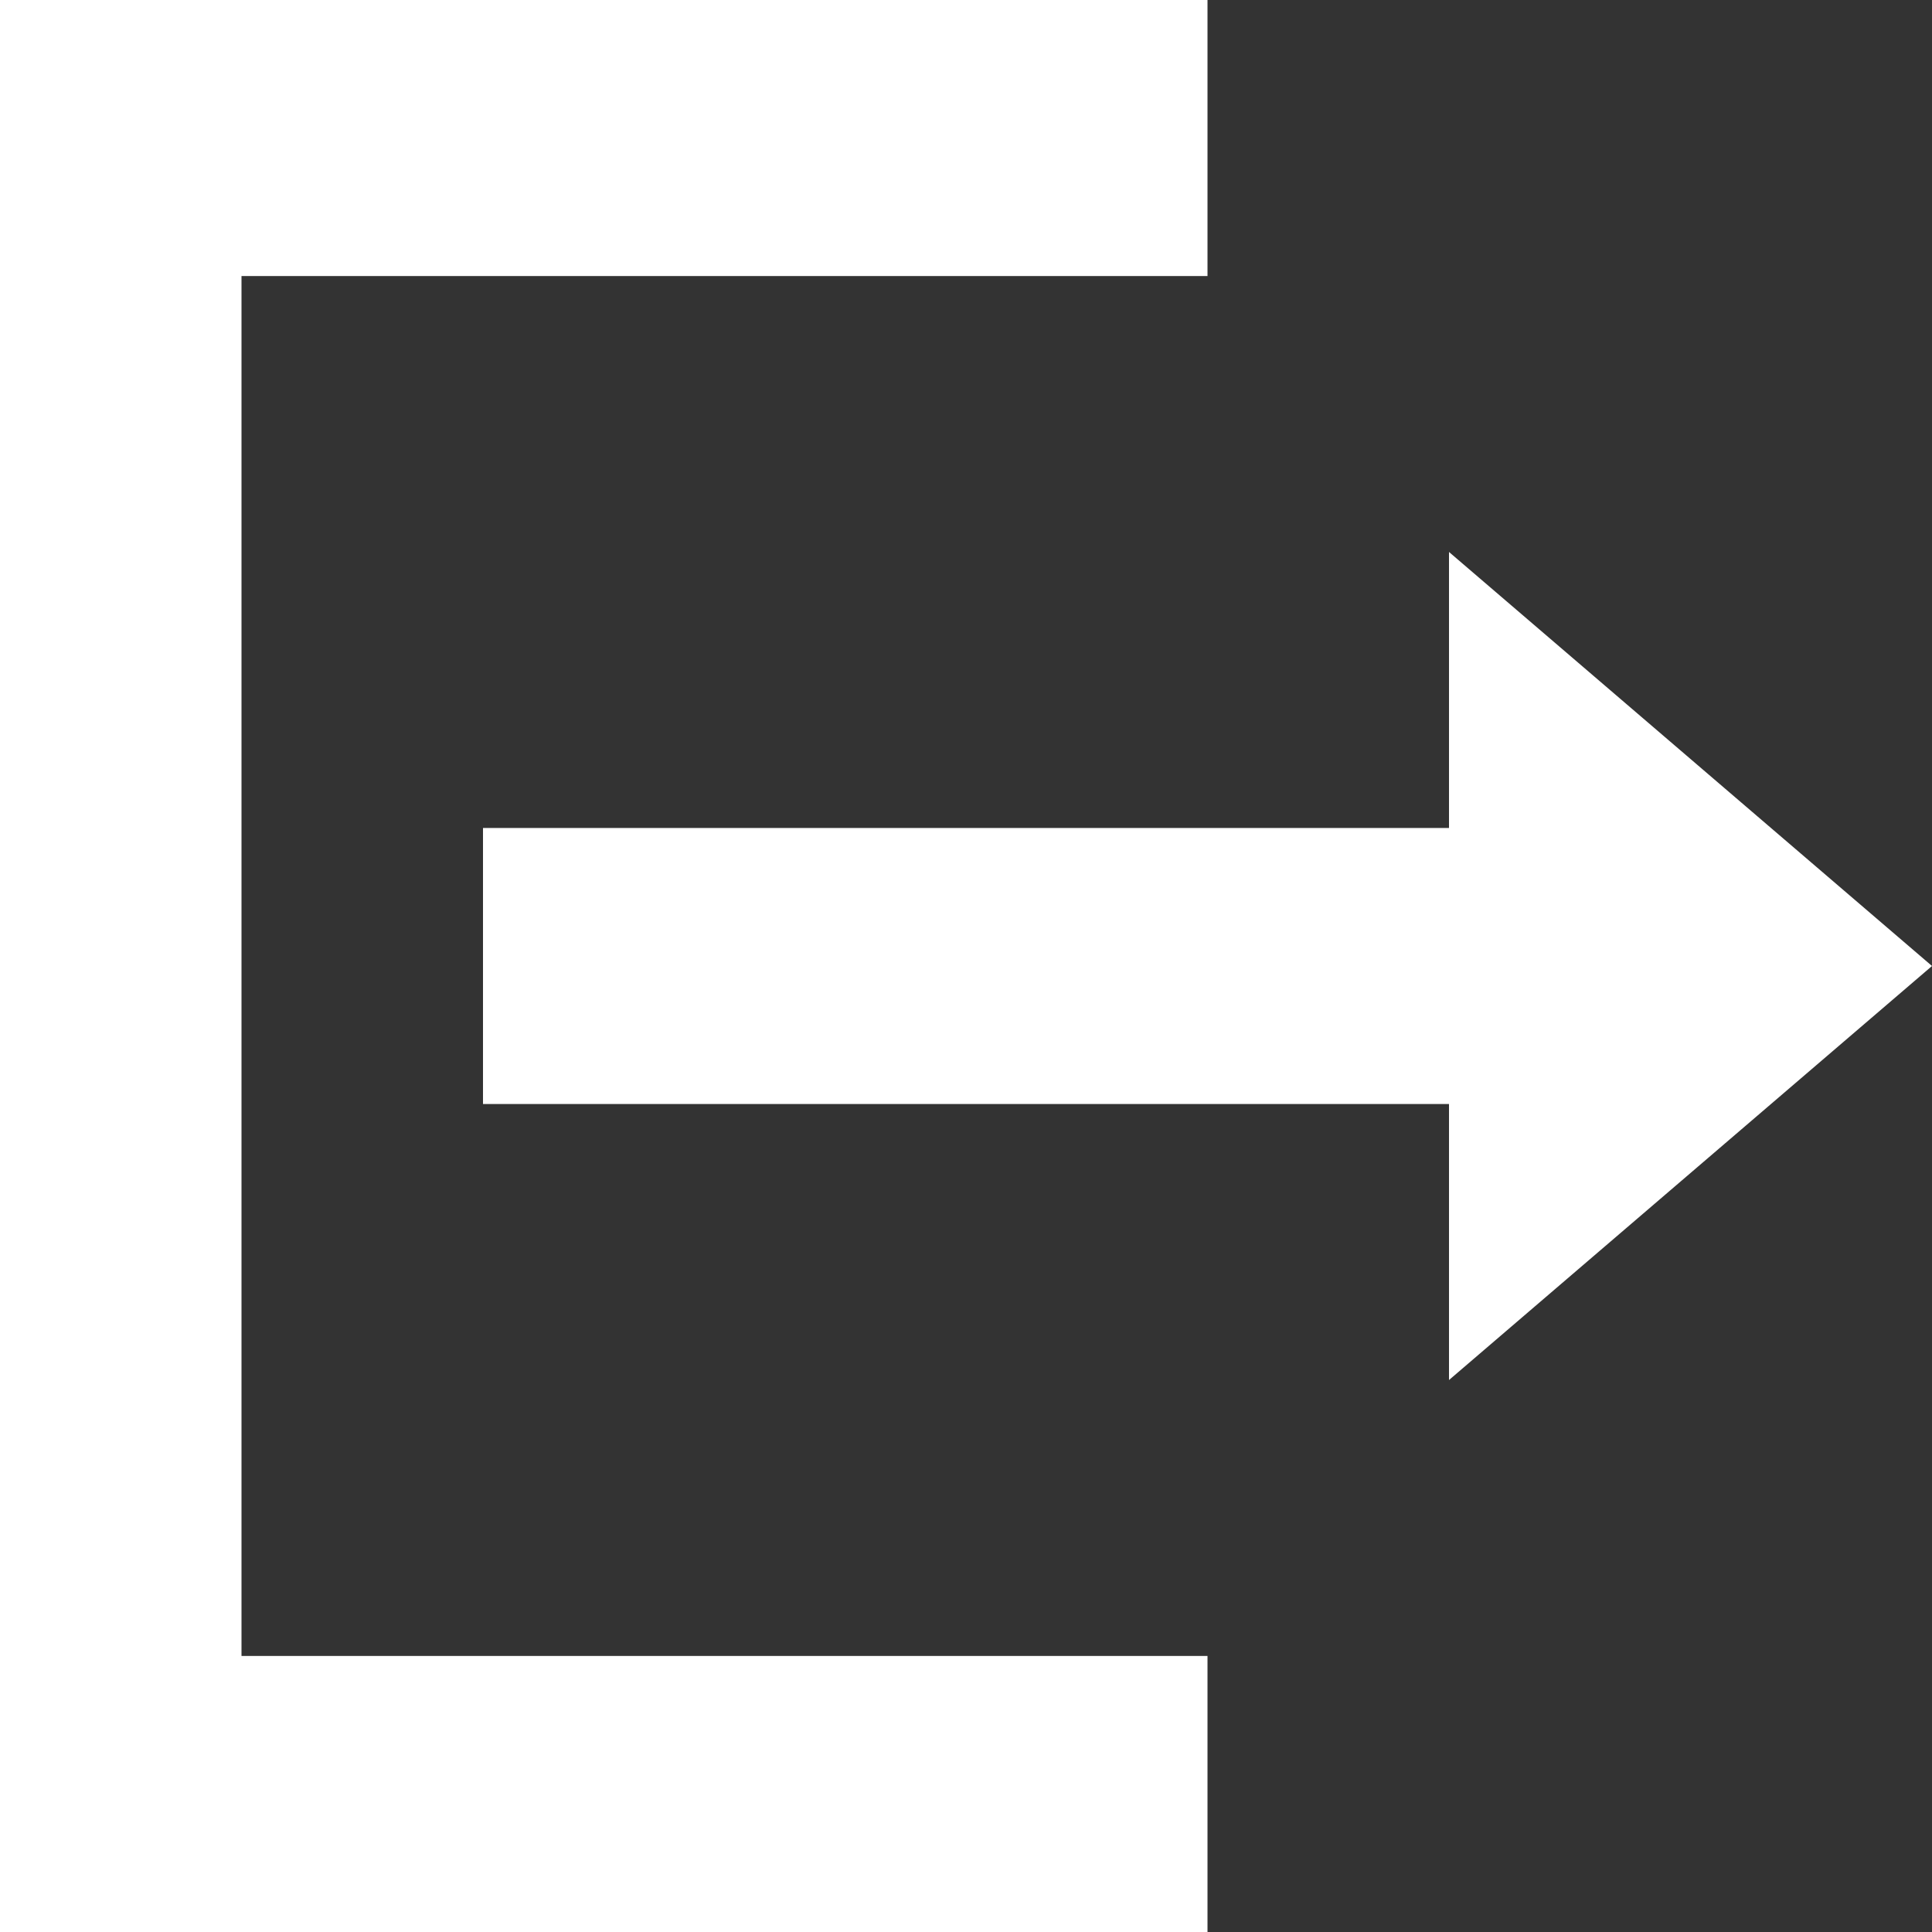 <svg xmlns="http://www.w3.org/2000/svg" width="30" height="30" viewBox="0 0 30 30">
  <rect x="0" y="0" width="30" height="30" fill="#333333" stroke="none"/>
  <path id="Icon_open-account-logout" data-name="Icon open-account-logout" d="M18.75,0V4.286h-15V25.714h15V30H0V0ZM22.5,8.571,30,15l-7.5,6.429V17.143H7.5V12.857h15Z" fill="#fff"/>
</svg>
